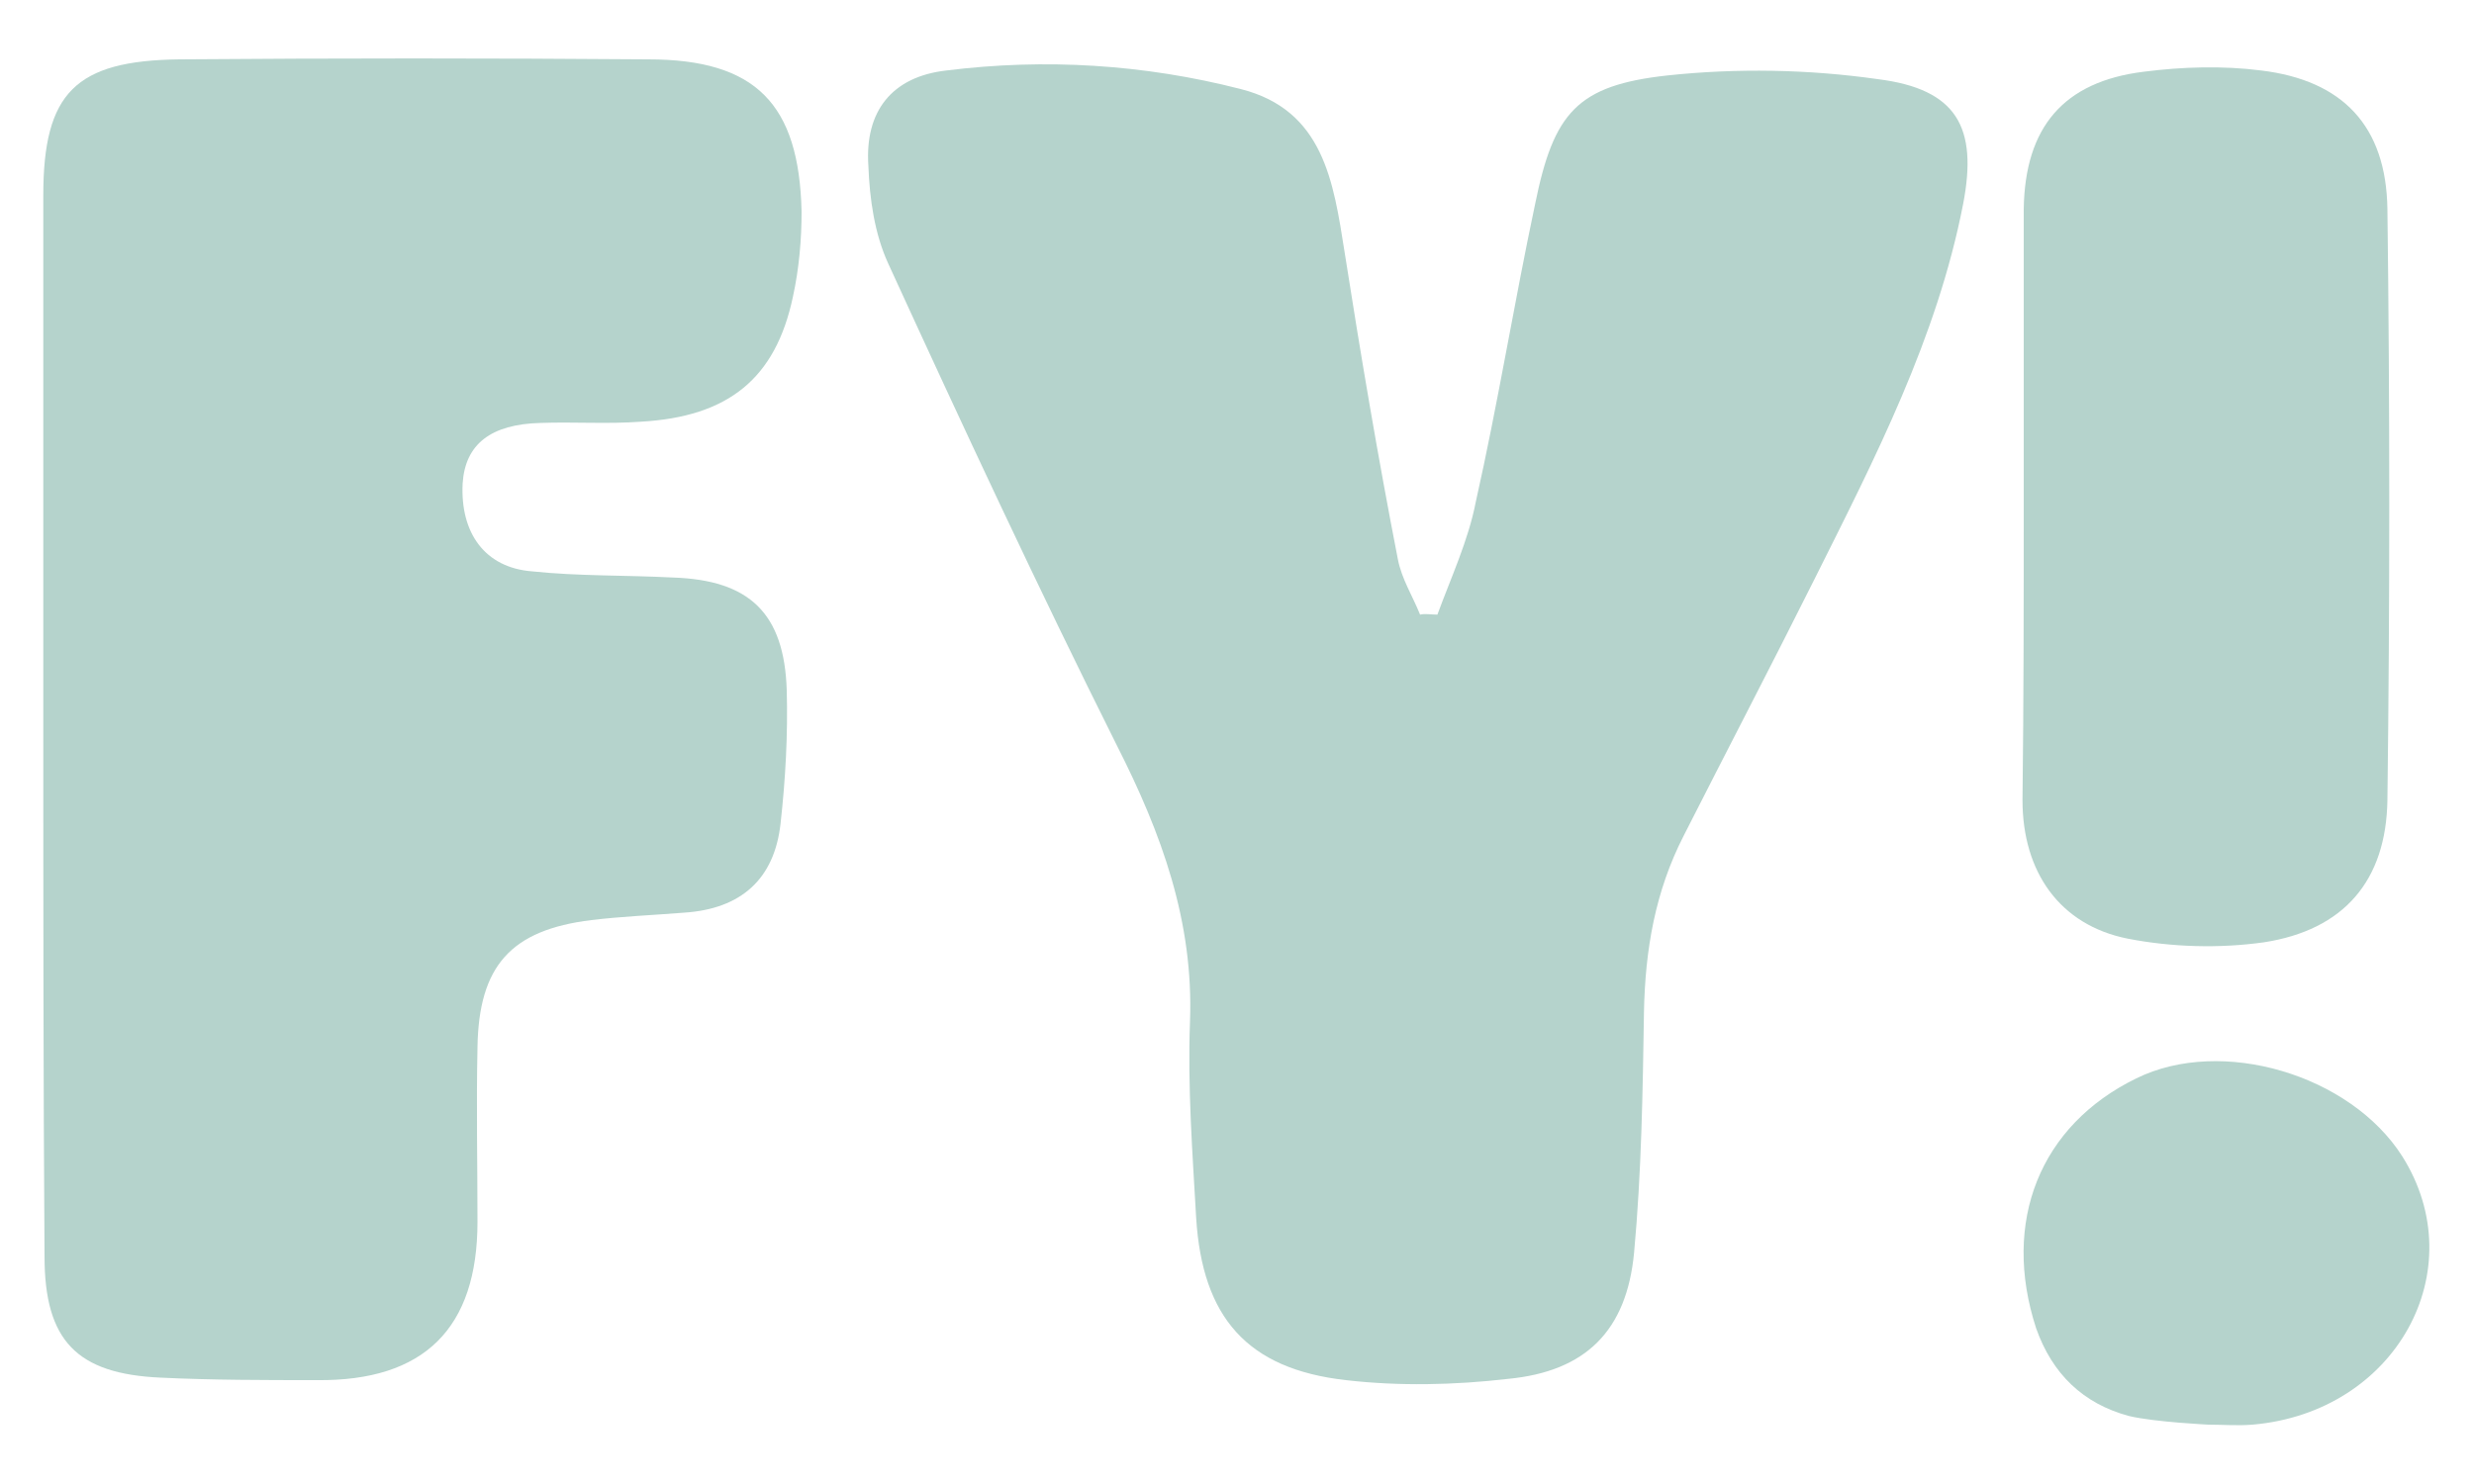 <?xml version="1.0" encoding="utf-8"?>
<!-- Generator: Adobe Illustrator 21.0.2, SVG Export Plug-In . SVG Version: 6.00 Build 0)  -->
<svg version="1.1" id="Capa_1" xmlns="http://www.w3.org/2000/svg" xmlns:xlink="http://www.w3.org/1999/xlink" x="0px" y="0px"
	 viewBox="0 0 200 120" style="enable-background:new 0 0 200 120;" xml:space="preserve">
<style type="text/css">
	.st0{fill:#B5D3CC;}
</style>
<g>
	<g>
		<path class="st0" d="M116.2,49.7c1.1-3,2.5-6,3.1-9.1c1.8-8,3.1-16.1,4.8-24.1c1.5-7.4,3.4-9.6,10.7-10.4c5.6-0.6,11.4-0.5,17,0.3
			c6.4,0.8,8.1,3.9,6.9,10.1c-2.1,10.8-7.1,20.5-12,30.3c-3.5,7-7.1,13.9-10.6,20.8c-2.3,4.5-3.1,9.2-3.2,14.2
			c-0.1,6.5-0.2,13-0.8,19.5c-0.6,6.3-3.9,9.6-10.2,10.2c-4.3,0.5-8.8,0.6-13.1,0.1c-8-0.9-11.6-5.1-12.1-13.1
			c-0.3-5.3-0.7-10.6-0.5-15.9c0.3-8.1-2.3-15.2-5.9-22.3c-6.4-12.8-12.5-25.9-18.5-39c-1.1-2.4-1.5-5.2-1.6-7.9
			c-0.3-4.4,1.9-7.2,6.3-7.7c8-1,16-0.5,23.8,1.5c6.7,1.7,7.5,7.5,8.4,13.2c1.3,8.3,2.7,16.6,4.3,24.8c0.3,1.6,1.2,3,1.8,4.5
			C115.2,49.6,115.7,49.7,116.2,49.7z"/>
	</g>
	<g>
		<path class="st0" d="M3.5,57.9c0-14,0-28.1,0-42.1c0-8.3,2.6-10.9,11-11c12.6-0.1,25.3-0.1,37.9,0c8.7,0,12.2,3.6,12.4,12.3
			c0,2.3-0.2,4.6-0.7,6.9c-1.4,6.6-5.2,9.7-12.3,10.1c-2.7,0.2-5.4,0-8.1,0.1c-4,0.1-6.1,1.7-6.3,4.9c-0.2,4,1.8,6.8,5.6,7.1
			c3.8,0.4,7.6,0.3,11.4,0.5c6.2,0.2,9,2.9,9.2,9.1c0.1,3.6-0.1,7.2-0.5,10.8c-0.5,4.5-3.2,6.9-7.8,7.2c-2.5,0.2-5,0.3-7.5,0.6
			c-6.5,0.8-9.1,3.7-9.2,10.3c-0.1,4.7,0,9.4,0,14.1c0,8.6-4.3,12.9-13,12.8c-4.2,0-8.4,0-12.6-0.2c-6.8-0.3-9.4-3-9.4-9.8
			C3.5,87.2,3.5,72.6,3.5,57.9C3.5,57.9,3.5,57.9,3.5,57.9z"/>
	</g>
	<g>
		<path class="st0" d="M163.6,40.6c0-7.9,0-15.8,0-23.7c0.1-6.6,3.2-10.3,9.7-11.1c3.1-0.4,6.4-0.5,9.5-0.1
			c6.6,0.8,10.1,4.5,10.2,11.2c0.2,15.9,0.2,31.9,0,47.8c-0.1,6.5-3.5,10.5-10,11.5c-3.6,0.5-7.4,0.4-11-0.3
			c-5.5-1.1-8.5-5.4-8.5-11.2C163.6,56.6,163.6,48.6,163.6,40.6z"/>
	</g>
	<g>
		<path class="st0" d="M172.1,114.5c-3.7-1-6.2-3.4-7.5-7.1c-2.8-8.6,0.3-16.4,8.1-20.2c6.9-3.4,17.3-0.3,21.5,6.3
			c5.8,9.2-0.5,20.7-12.1,21.7c-1.2,0.1-2.4,0-3.6,0C178.6,115.2,174.2,115,172.1,114.5z"/>
	</g>
</g>
</svg>

